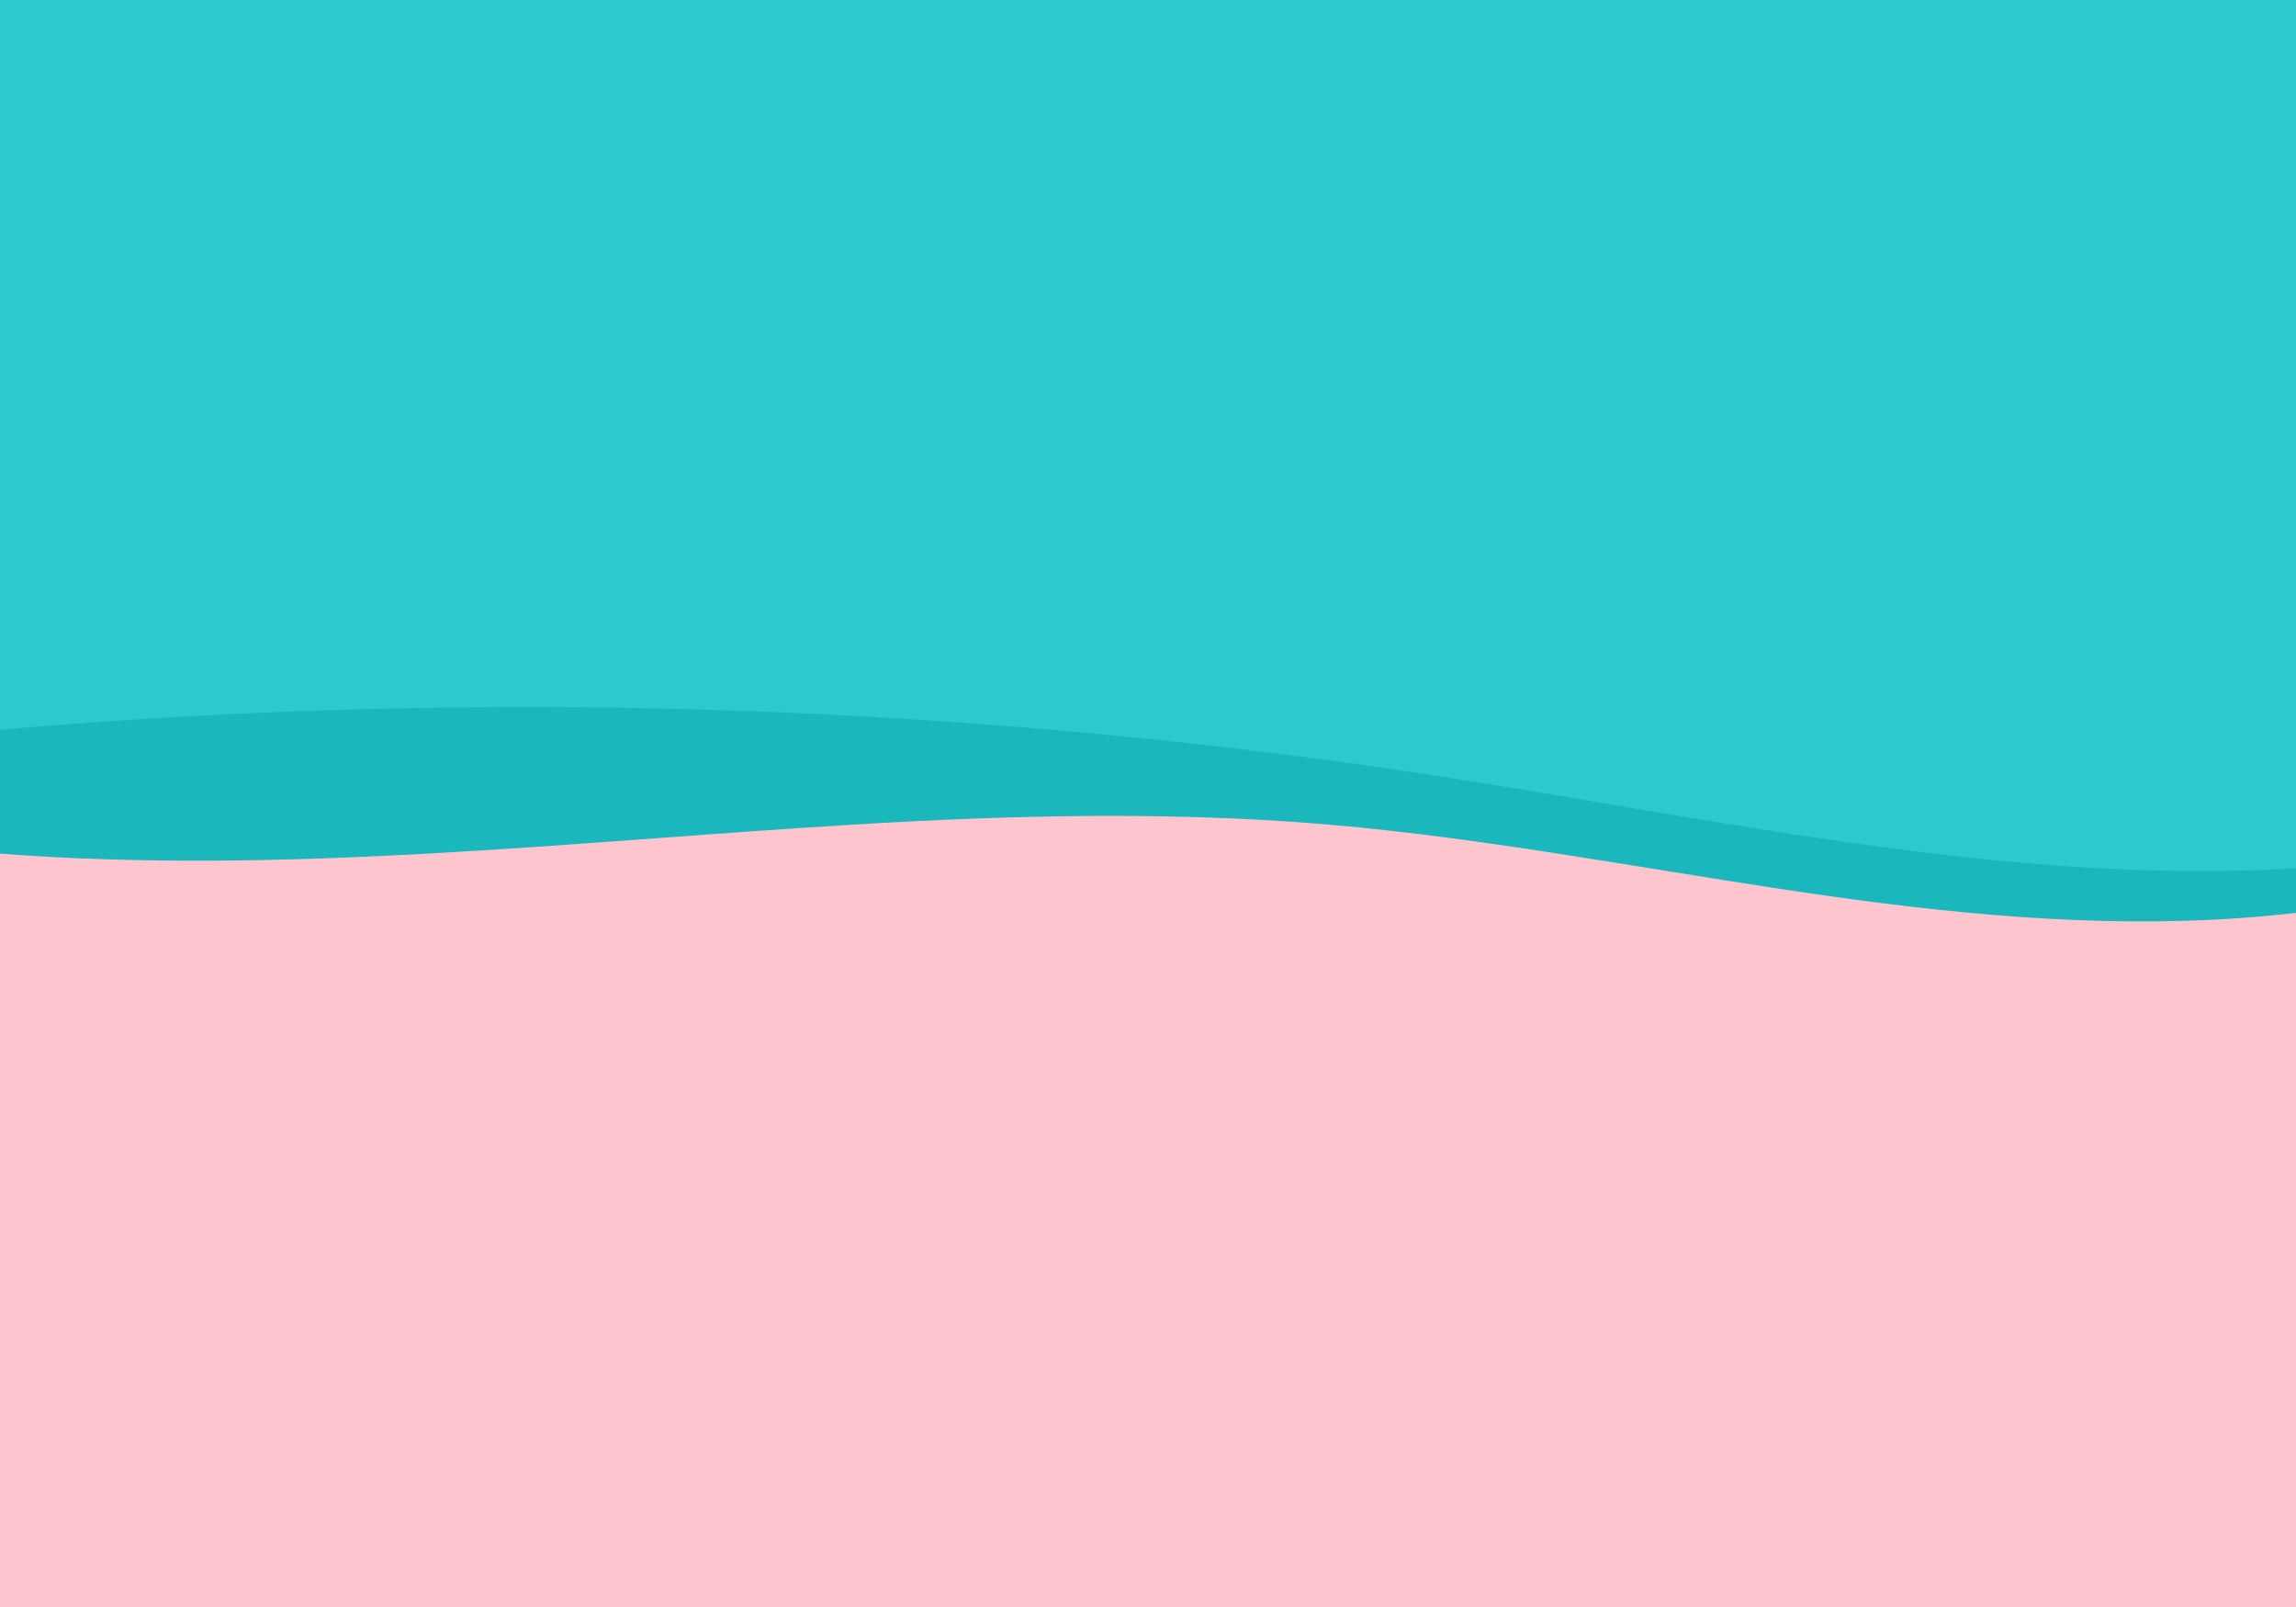<svg xmlns="http://www.w3.org/2000/svg" width="600" height="420" viewBox="0 0 600 420"><defs><style>.cls-1{fill:#fec5ce;}.cls-2{fill:#1ab7bd;}.cls-3{fill:#2ccad0;}</style></defs><title>reseller2</title><g id="Layer_2" data-name="Layer 2"><g id="Layer_1-2" data-name="Layer 1"><rect class="cls-1" width="600" height="420"/><path class="cls-2" d="M0,223.11c74.09,5.64,148.52-3.08,222.61-7.57,44.12-2.67,88.42-3.7,132.47.7,43.47,4.34,86.34,13.05,129.61,18.88,38.26,5.15,77,7.92,115.31,3.47v-86H0Z"/><path class="cls-3" d="M0,0V190.72a1596.93,1596.93,0,0,1,225.37-3.5q63.33,3.51,126.27,12.06c41.9,5.76,83.43,13.85,125.27,20,40.75,6,82,10.09,123.09,7.65V0Z"/></g></g></svg>